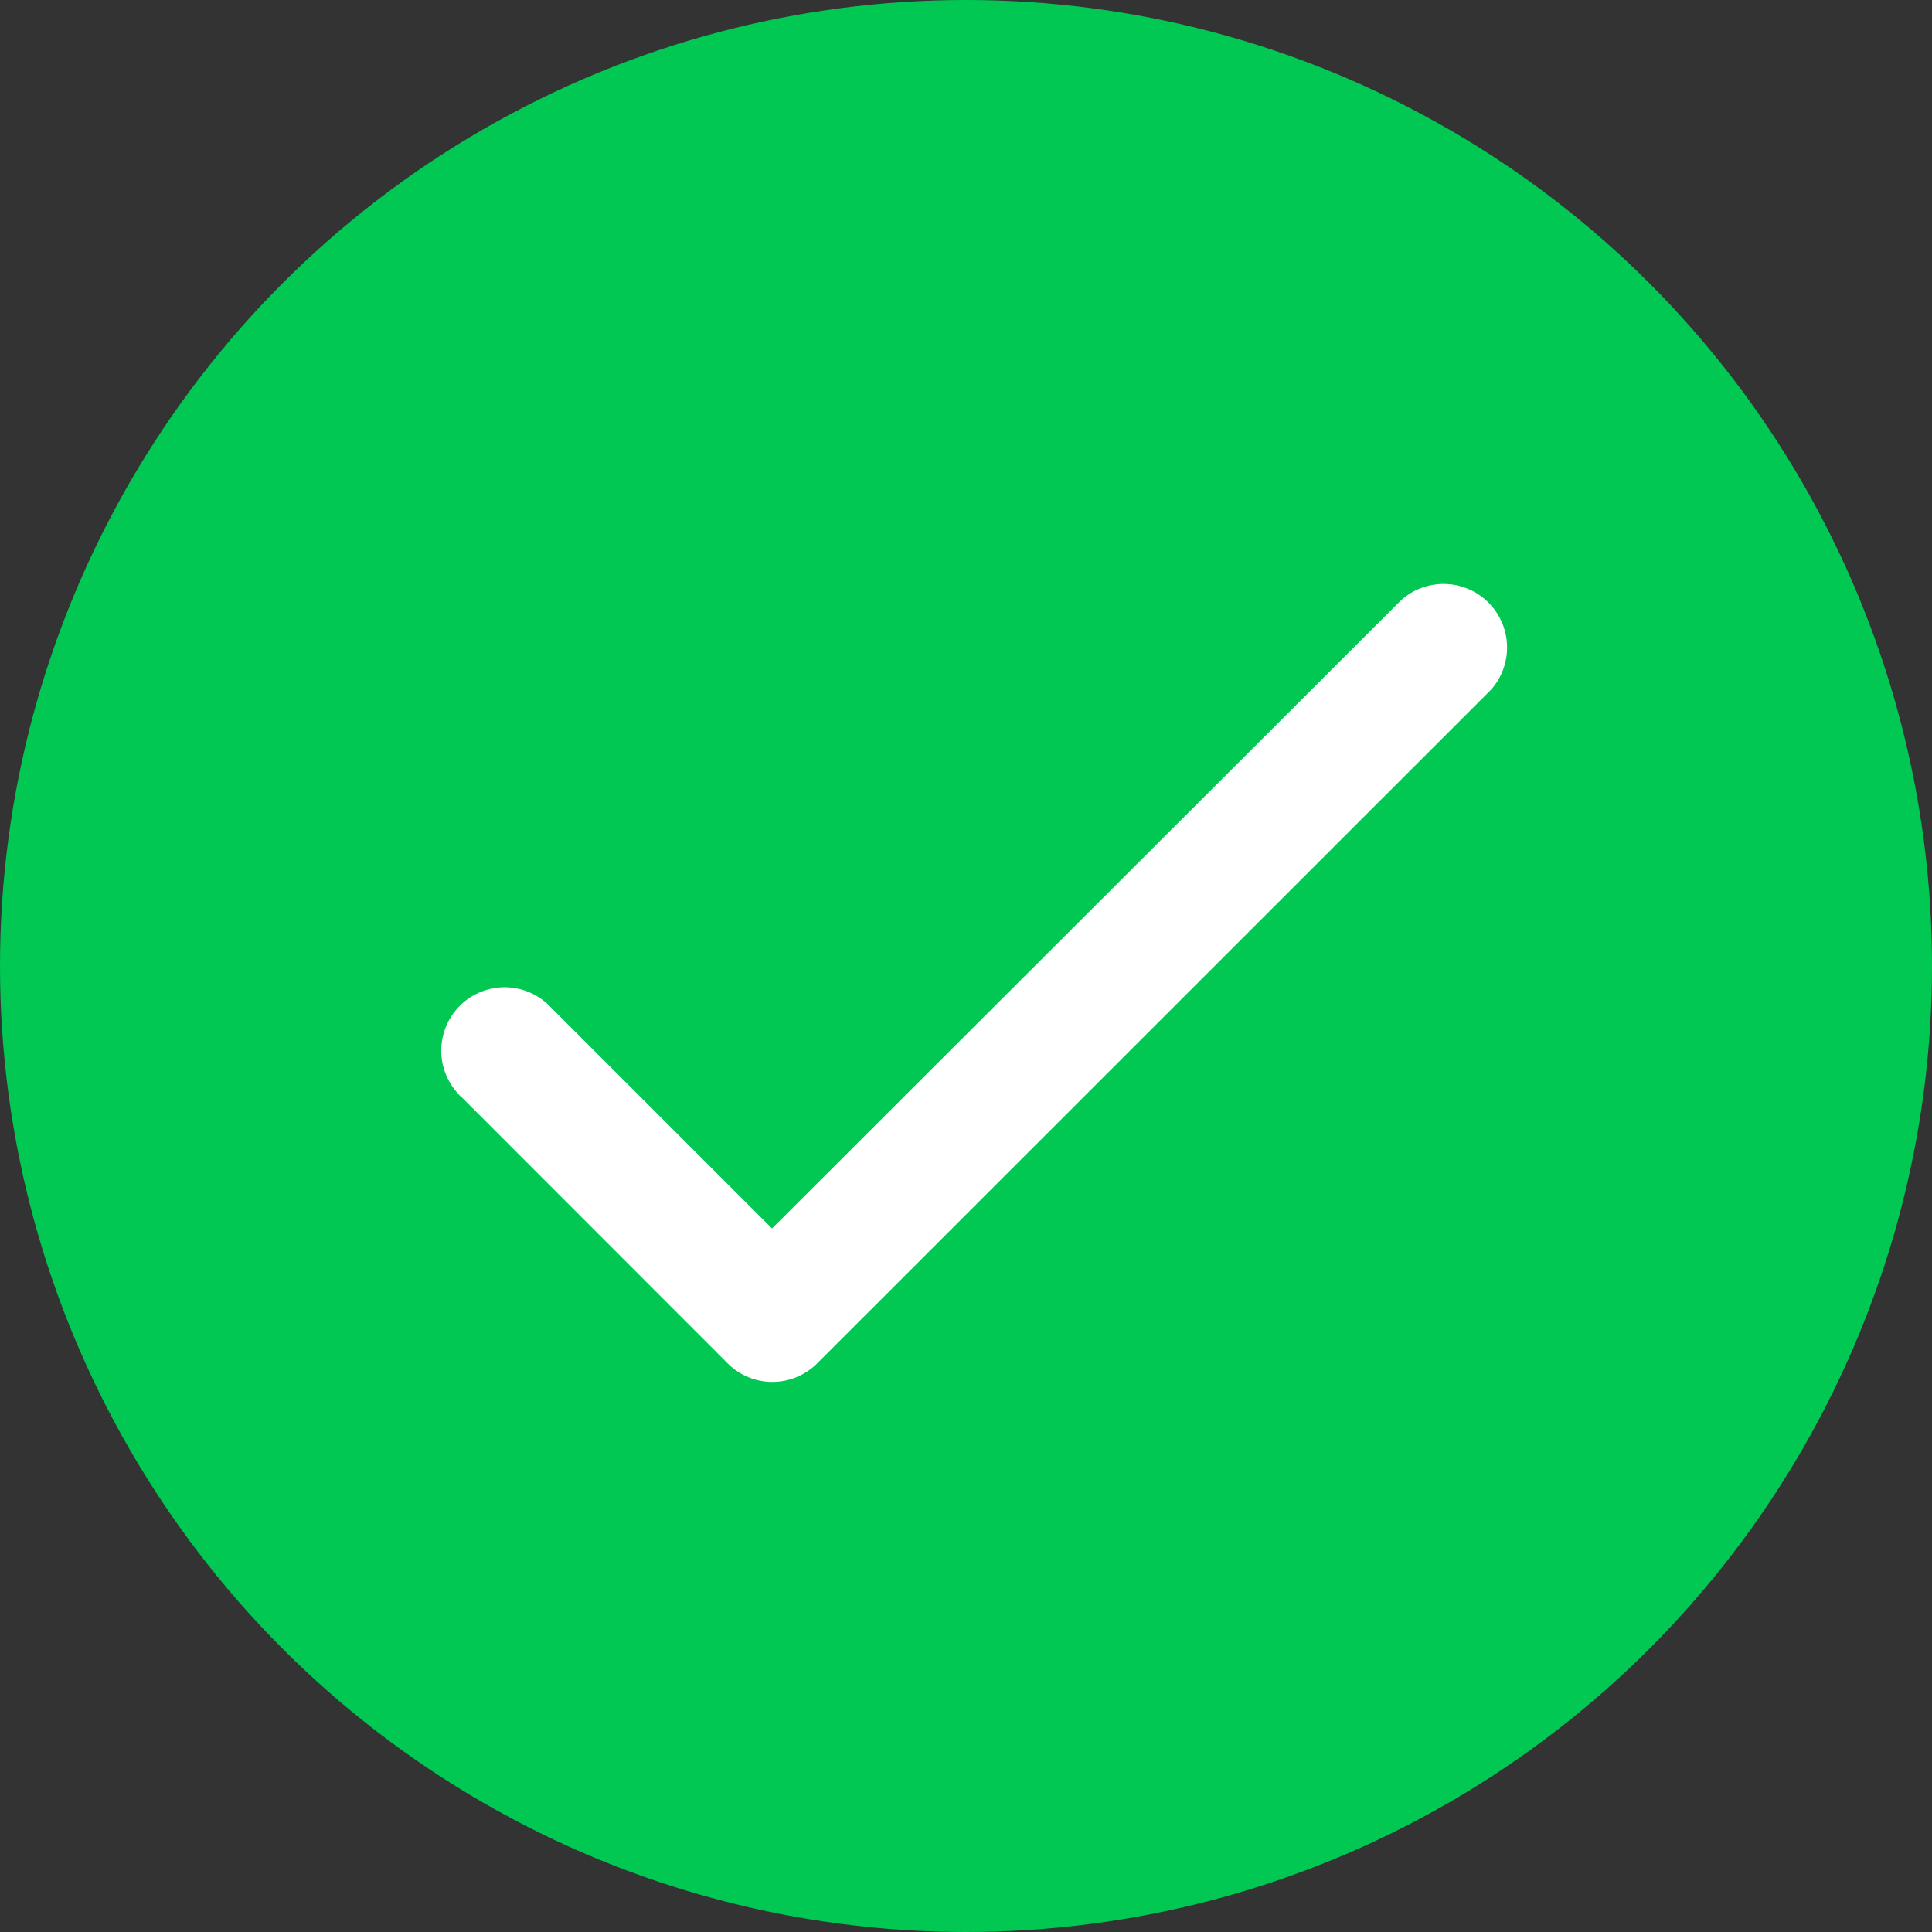 <svg xmlns="http://www.w3.org/2000/svg" xmlns:xlink="http://www.w3.org/1999/xlink" viewBox="0 0 97 97"><rect x="0" y="0" width="97" height="97" fill="#333333" stroke="none"/><defs><style>.cls-1{fill:none;}.cls-2{clip-path:url(#clip-path);}.cls-3{fill:#00c853;}.cls-4{fill:#fff;}</style><clipPath id="clip-path"><rect class="cls-1" width="97" height="97"/></clipPath></defs><g id="Layer_2" data-name="Layer 2"><g id="Layer_1-2" data-name="Layer 1"><g id="Group_845" data-name="Group 845"><g class="cls-2"><g id="Mask_Group_412" data-name="Mask Group 412"><circle id="Ellipse_66" data-name="Ellipse 66" class="cls-3" cx="48.5" cy="48.5" r="48.5"/></g></g><g id="check_black_24dp" data-name="check black 24dp"><path id="Path_92981" data-name="Path 92981" class="cls-1" d="M10,10H86.71V86.71H10Z"/><path id="Path_92982" data-name="Path 92982" class="cls-4" d="M38.76,61.68,27.67,50.59A3.18,3.18,0,1,0,23,54.91a.77.77,0,0,0,.18.18L36.53,68.45a3.18,3.18,0,0,0,4.5,0h0L74.85,34.64a3.19,3.19,0,0,0-4.51-4.5Z"/></g></g></g></g></svg>